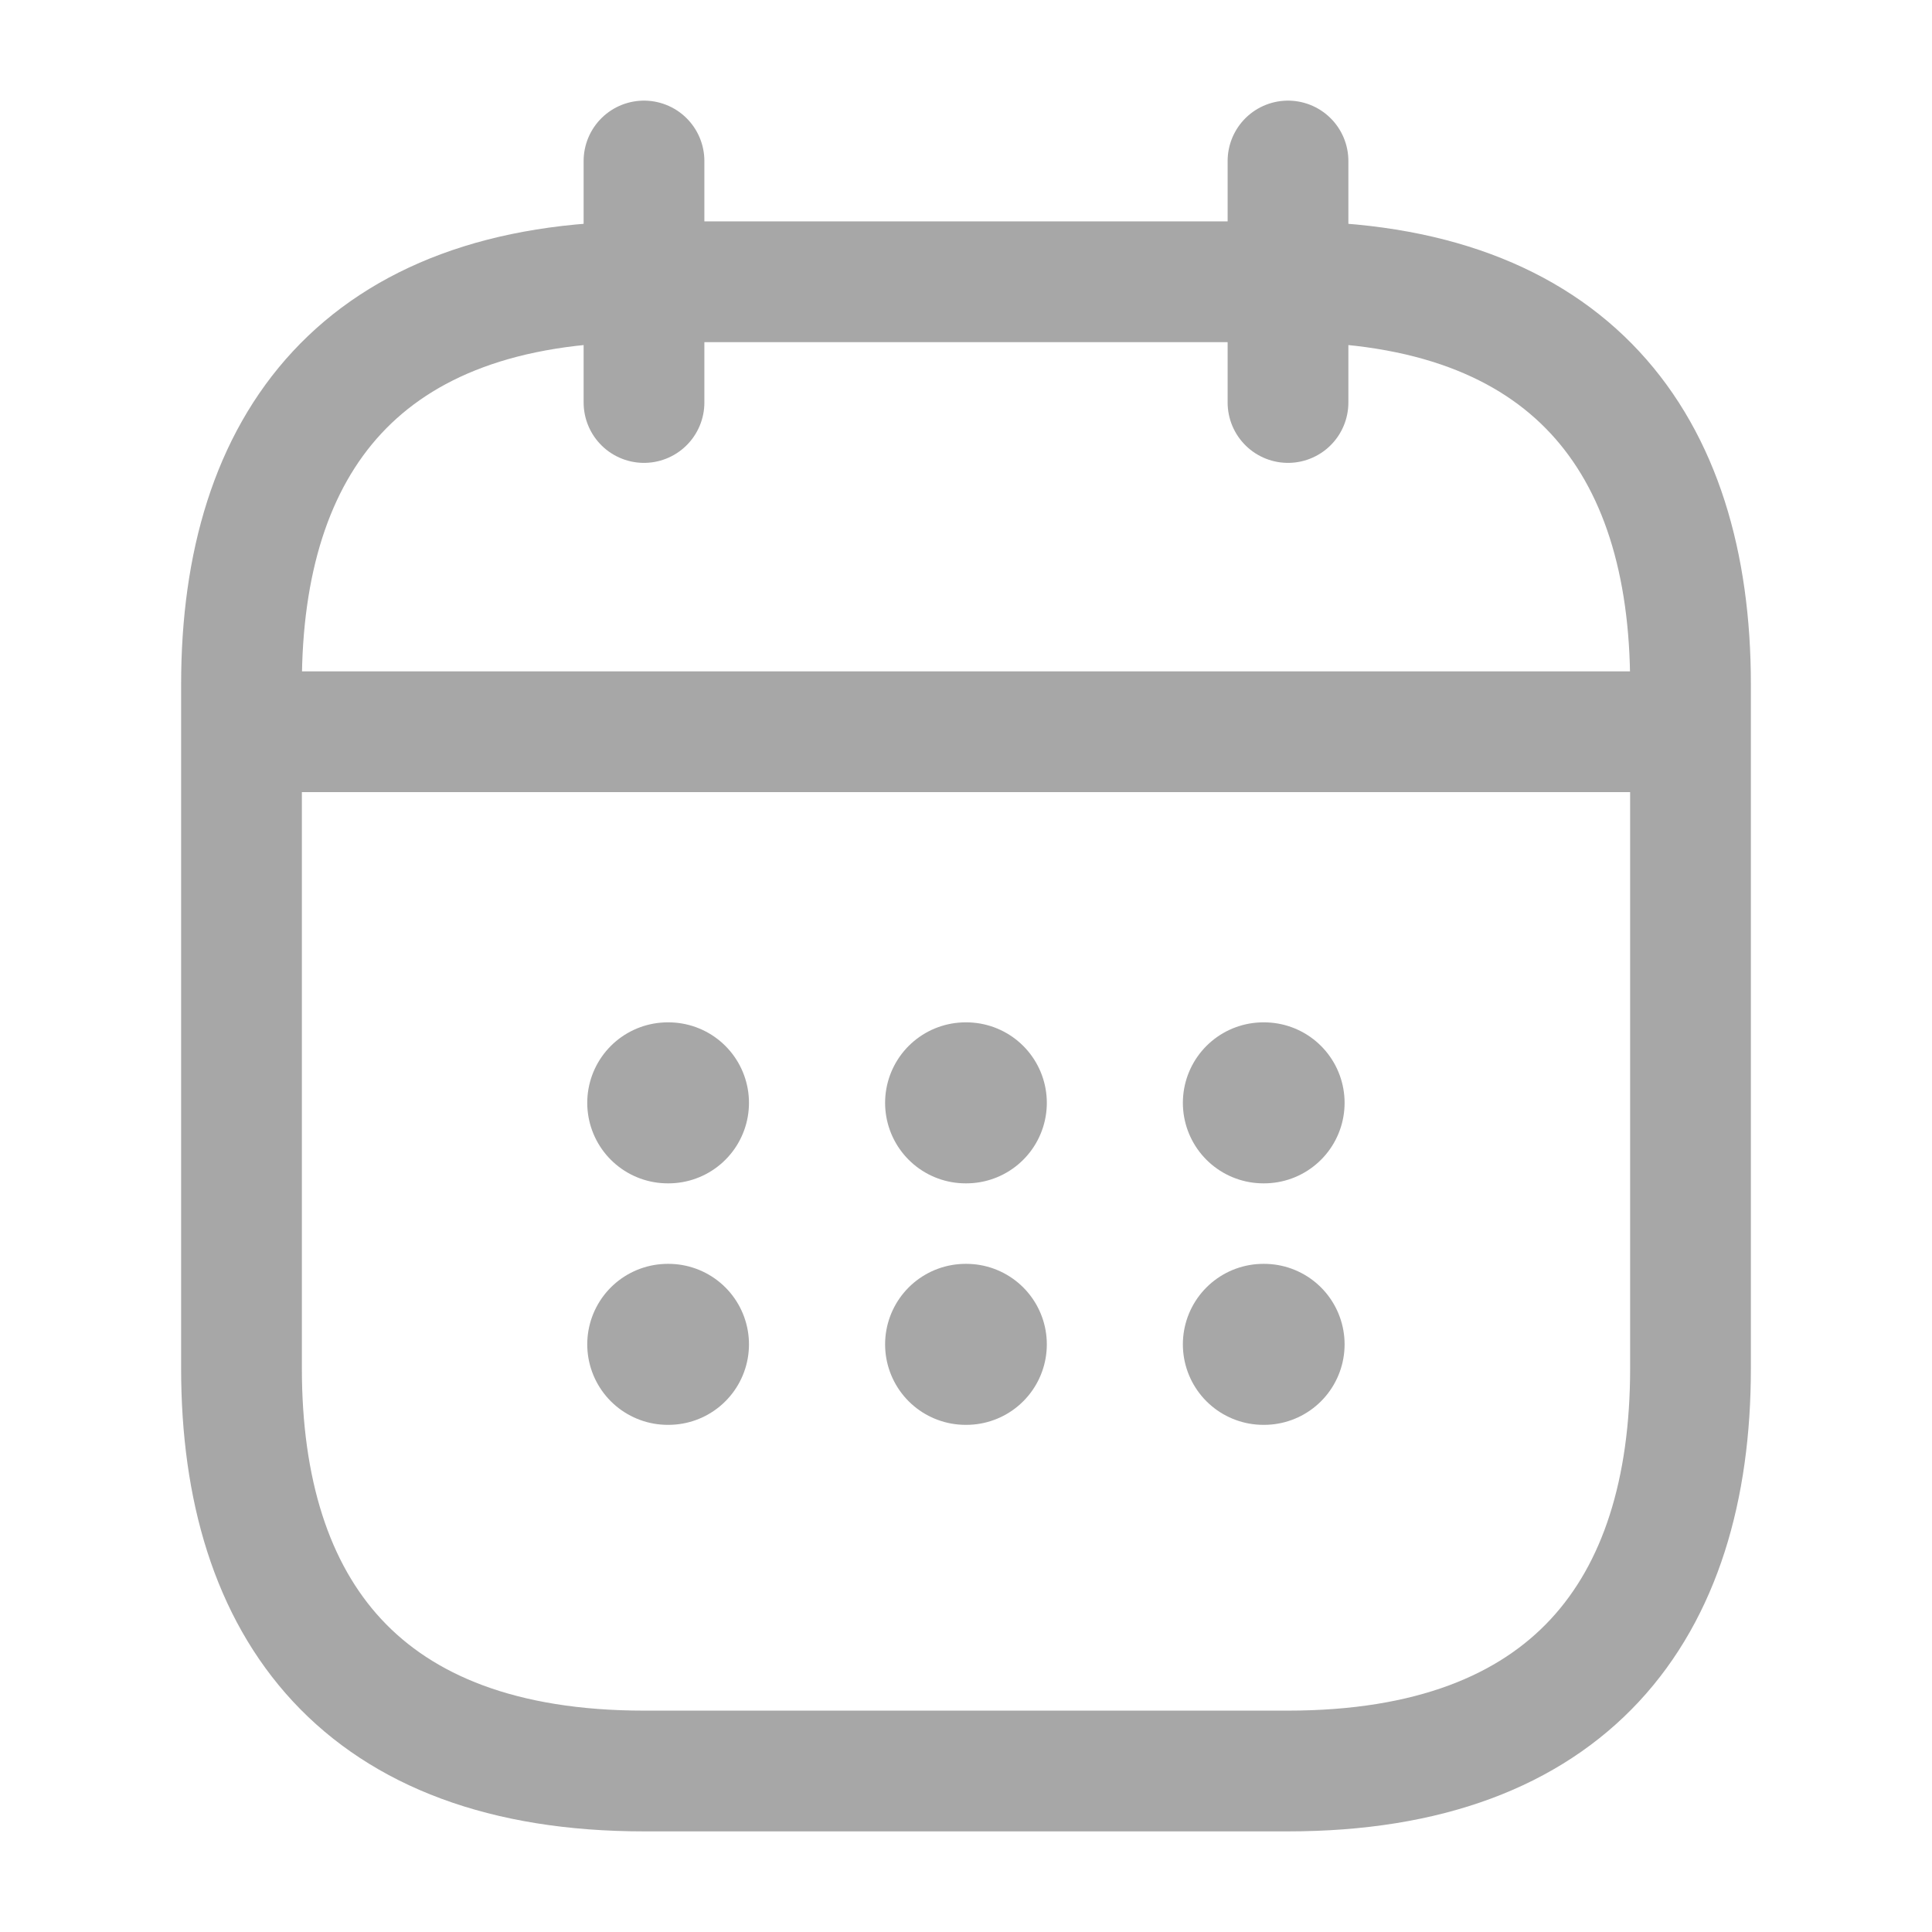 <svg xmlns="http://www.w3.org/2000/svg" width="24" height="24" viewBox="0 0 24 24" fill="none">
  <path d="M8 2V5" stroke="#A7A7A7" stroke-width="1.5" stroke-miterlimit="10" stroke-linecap="round" stroke-linejoin="round"/>
  <path d="M16 2V5" stroke="#A7A7A7" stroke-width="1.5" stroke-miterlimit="10" stroke-linecap="round" stroke-linejoin="round"/>
  <path d="M3.5 9.09H20.5" stroke="#A7A7A7" stroke-width="1.5" stroke-miterlimit="10" stroke-linecap="round" stroke-linejoin="round"/>
  <path d="M21 8.5V17C21 20 19.5 22 16 22H8C4.5 22 3 20 3 17V8.5C3 5.5 4.5 3.5 8 3.5H16C19.5 3.5 21 5.5 21 8.5Z" stroke="#A7A7A7" stroke-width="1.5" stroke-miterlimit="10" stroke-linecap="round" stroke-linejoin="round"/>
  <path d="M15.694 13.7H15.703" stroke="#A7A7A7" stroke-width="2" stroke-linecap="round" stroke-linejoin="round"/>
  <path d="M15.694 16.7H15.703" stroke="#A7A7A7" stroke-width="2" stroke-linecap="round" stroke-linejoin="round"/>
  <path d="M11.995 13.7H12.004" stroke="#A7A7A7" stroke-width="2" stroke-linecap="round" stroke-linejoin="round"/>
  <path d="M11.995 16.7H12.004" stroke="#A7A7A7" stroke-width="2" stroke-linecap="round" stroke-linejoin="round"/>
  <path d="M8.295 13.7H8.304" stroke="#A7A7A7" stroke-width="2" stroke-linecap="round" stroke-linejoin="round"/>
  <path d="M8.295 16.7H8.304" stroke="#A7A7A7" stroke-width="2" stroke-linecap="round" stroke-linejoin="round"/>
</svg>